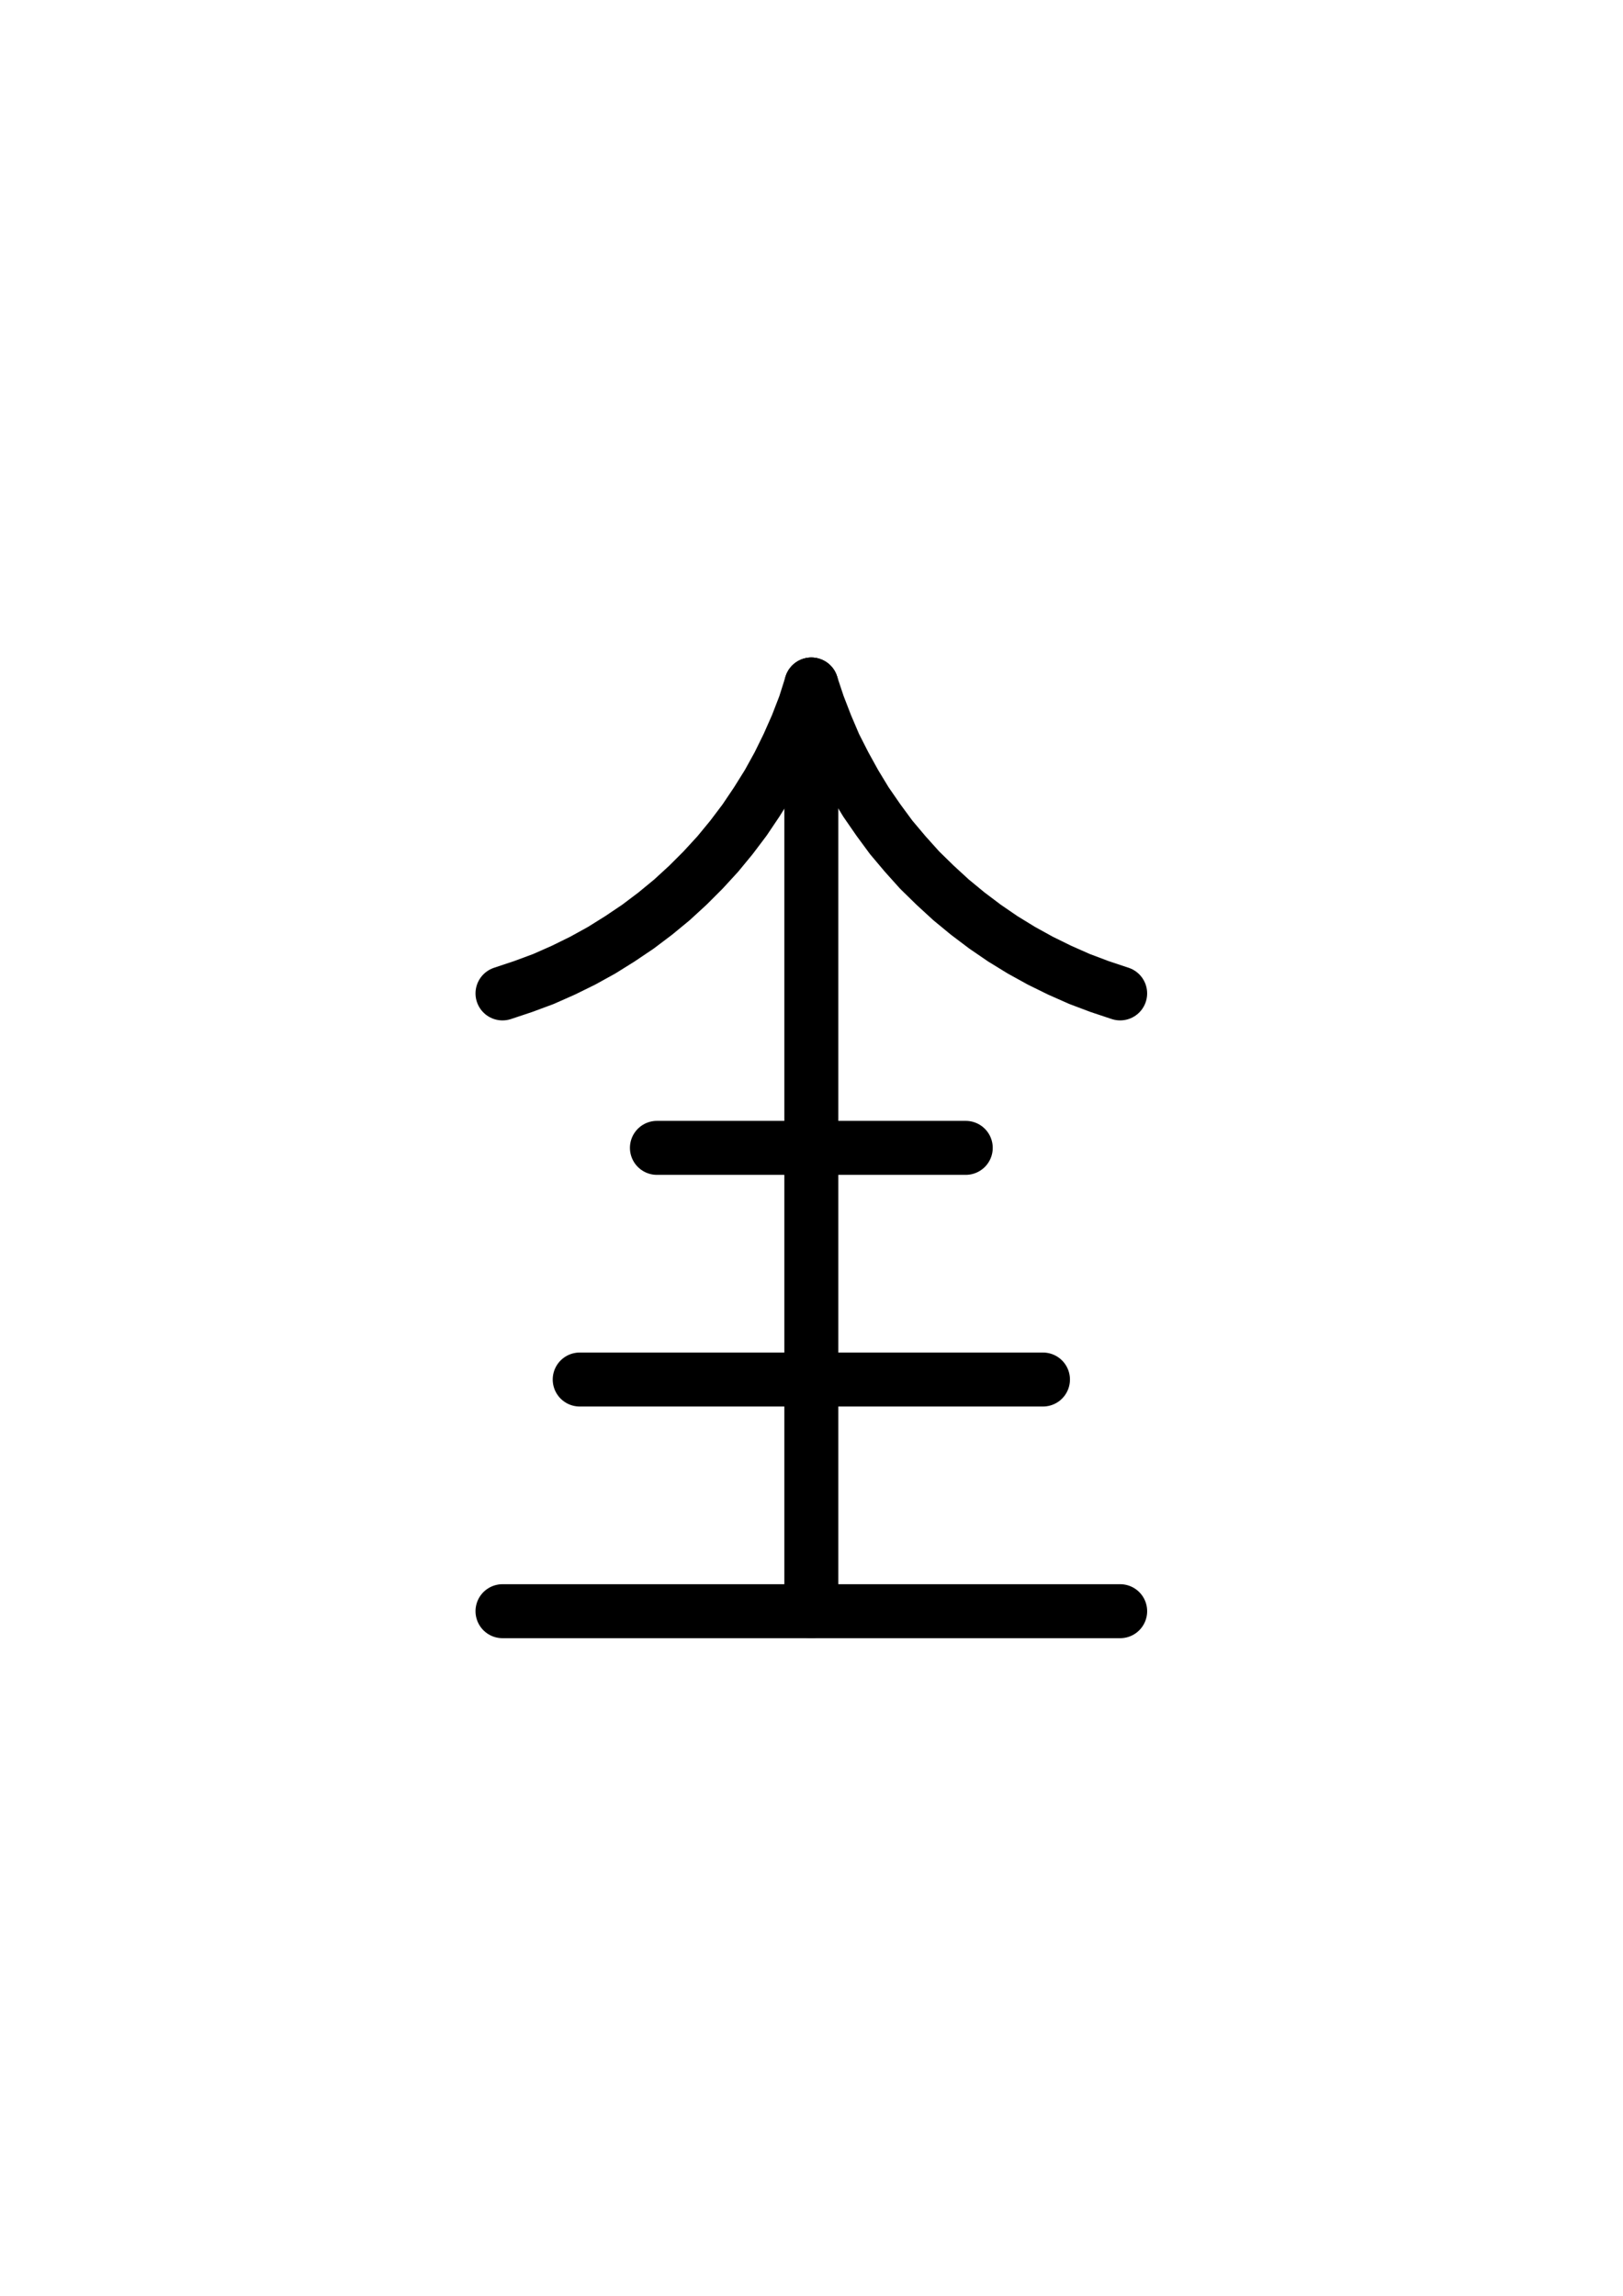 <?xml version="1.0" encoding="UTF-8" standalone="no"?>
<!-- Created with Inkscape (http://www.inkscape.org/) -->

<svg
   version="1.1"
   id="svg1"
   width="793.76"
   height="1122.56"
   viewBox="0 0 793.76 1122.56"
   sodipodi:docname="Sagittarius25.pdf"
   xmlns:inkscape="http://www.inkscape.org/namespaces/inkscape"
   xmlns:sodipodi="http://sodipodi.sourceforge.net/DTD/sodipodi-0.dtd"
   xmlns="http://www.w3.org/2000/svg"
   xmlns:svg="http://www.w3.org/2000/svg">
  <defs
     id="defs1">
    <clipPath
       clipPathUnits="userSpaceOnUse"
       id="clipPath2">
      <path
         d="M 0,0.16 V 1122.56 H 793.6 V 0.16 Z"
         clip-rule="evenodd"
         id="path2" />
    </clipPath>
    <clipPath
       clipPathUnits="userSpaceOnUse"
       id="clipPath4">
      <path
         d="M 0,0.16 V 1122.56 H 793.6 V 0.16 Z"
         clip-rule="evenodd"
         id="path4" />
    </clipPath>
    <clipPath
       clipPathUnits="userSpaceOnUse"
       id="clipPath6">
      <path
         d="M 0,0.16 V 1122.56 H 793.6 V 0.16 Z"
         clip-rule="evenodd"
         id="path6" />
    </clipPath>
    <clipPath
       clipPathUnits="userSpaceOnUse"
       id="clipPath8">
      <path
         d="M 0,0.16 V 1122.56 H 793.6 V 0.16 Z"
         clip-rule="evenodd"
         id="path8" />
    </clipPath>
    <clipPath
       clipPathUnits="userSpaceOnUse"
       id="clipPath10">
      <path
         d="M 0,0.16 V 1122.56 H 793.6 V 0.16 Z"
         transform="translate(-245.76,-485.76)"
         clip-rule="evenodd"
         id="path10" />
    </clipPath>
    <clipPath
       clipPathUnits="userSpaceOnUse"
       id="clipPath12">
      <path
         d="M 0,0.16 V 1122.56 H 793.6 V 0.16 Z"
         transform="translate(-396.8,-334.72)"
         clip-rule="evenodd"
         id="path12" />
    </clipPath>
  </defs>
  <sodipodi:namedview
     id="namedview1"
     pagecolor="#505050"
     bordercolor="#eeeeee"
     borderopacity="1"
     inkscape:showpageshadow="0"
     inkscape:pageopacity="0"
     inkscape:pagecheckerboard="0"
     inkscape:deskcolor="#505050">
    <inkscape:page
       x="0"
       y="0"
       inkscape:label="1"
       id="page1"
       width="793.76"
       height="1122.56"
       margin="0"
       bleed="0" />
  </sodipodi:namedview>
  <g
     id="g1"
     inkscape:groupmode="layer"
     inkscape:label="1">
    <path
       id="path1"
       d="M 396.8,787.84 V 334.72"
       style="fill:none;stroke:#000000;stroke-width:26.4;stroke-linecap:round;stroke-linejoin:round;stroke-miterlimit:10;stroke-dasharray:none;stroke-opacity:1"
       clip-path="url(#clipPath2)" />
    <path
       id="path3"
       d="M 245.76,787.84 H 547.84"
       style="fill:none;stroke:#000000;stroke-width:26.4;stroke-linecap:round;stroke-linejoin:round;stroke-miterlimit:10;stroke-dasharray:none;stroke-opacity:1"
       clip-path="url(#clipPath4)" />
    <path
       id="path5"
       d="m 283.52,674.56 h 226.56"
       style="fill:none;stroke:#000000;stroke-width:26.4;stroke-linecap:round;stroke-linejoin:round;stroke-miterlimit:10;stroke-dasharray:none;stroke-opacity:1"
       clip-path="url(#clipPath6)" />
    <path
       id="path7"
       d="M 321.28,561.28 H 472.32"
       style="fill:none;stroke:#000000;stroke-width:26.4;stroke-linecap:round;stroke-linejoin:round;stroke-miterlimit:10;stroke-dasharray:none;stroke-opacity:1"
       clip-path="url(#clipPath8)" />
    <path
       id="path9"
       d="M 0,0 10.08,-3.36 20,-7.04 29.76,-11.36 39.2,-16 48.48,-21.12 l 8.96,-5.6 8.8,-5.92 8.48,-6.4 8.16,-6.72 7.84,-7.2 L 98.08,-60.32 105.28,-68.16 112,-76.32 l 6.4,-8.48 5.92,-8.8 5.6,-8.96 5.12,-9.28 4.64,-9.44 4.32,-9.76 3.84,-9.92 3.2,-10.08"
       style="fill:none;stroke:#000000;stroke-width:26.4;stroke-linecap:round;stroke-linejoin:round;stroke-miterlimit:10;stroke-dasharray:none;stroke-opacity:1"
       transform="translate(245.76,485.76)"
       clip-path="url(#clipPath10)" />
    <path
       id="path11"
       d="M 0,0 3.36,10.08 7.2,20 l 4.16,9.76 4.8,9.44 5.12,9.28 5.44,8.96 6.08,8.8 6.24,8.48 6.88,8.16 7.04,7.84 7.52,7.36 7.84,7.2 8.16,6.72 8.48,6.4 8.64,5.92 9.12,5.6 9.28,5.12 9.44,4.64 9.76,4.32 9.76,3.68 10.08,3.36"
       style="fill:none;stroke:#000000;stroke-width:26.4;stroke-linecap:round;stroke-linejoin:round;stroke-miterlimit:10;stroke-dasharray:none;stroke-opacity:1"
       transform="translate(396.8,334.72)"
       clip-path="url(#clipPath12)" />
  </g>
</svg>
